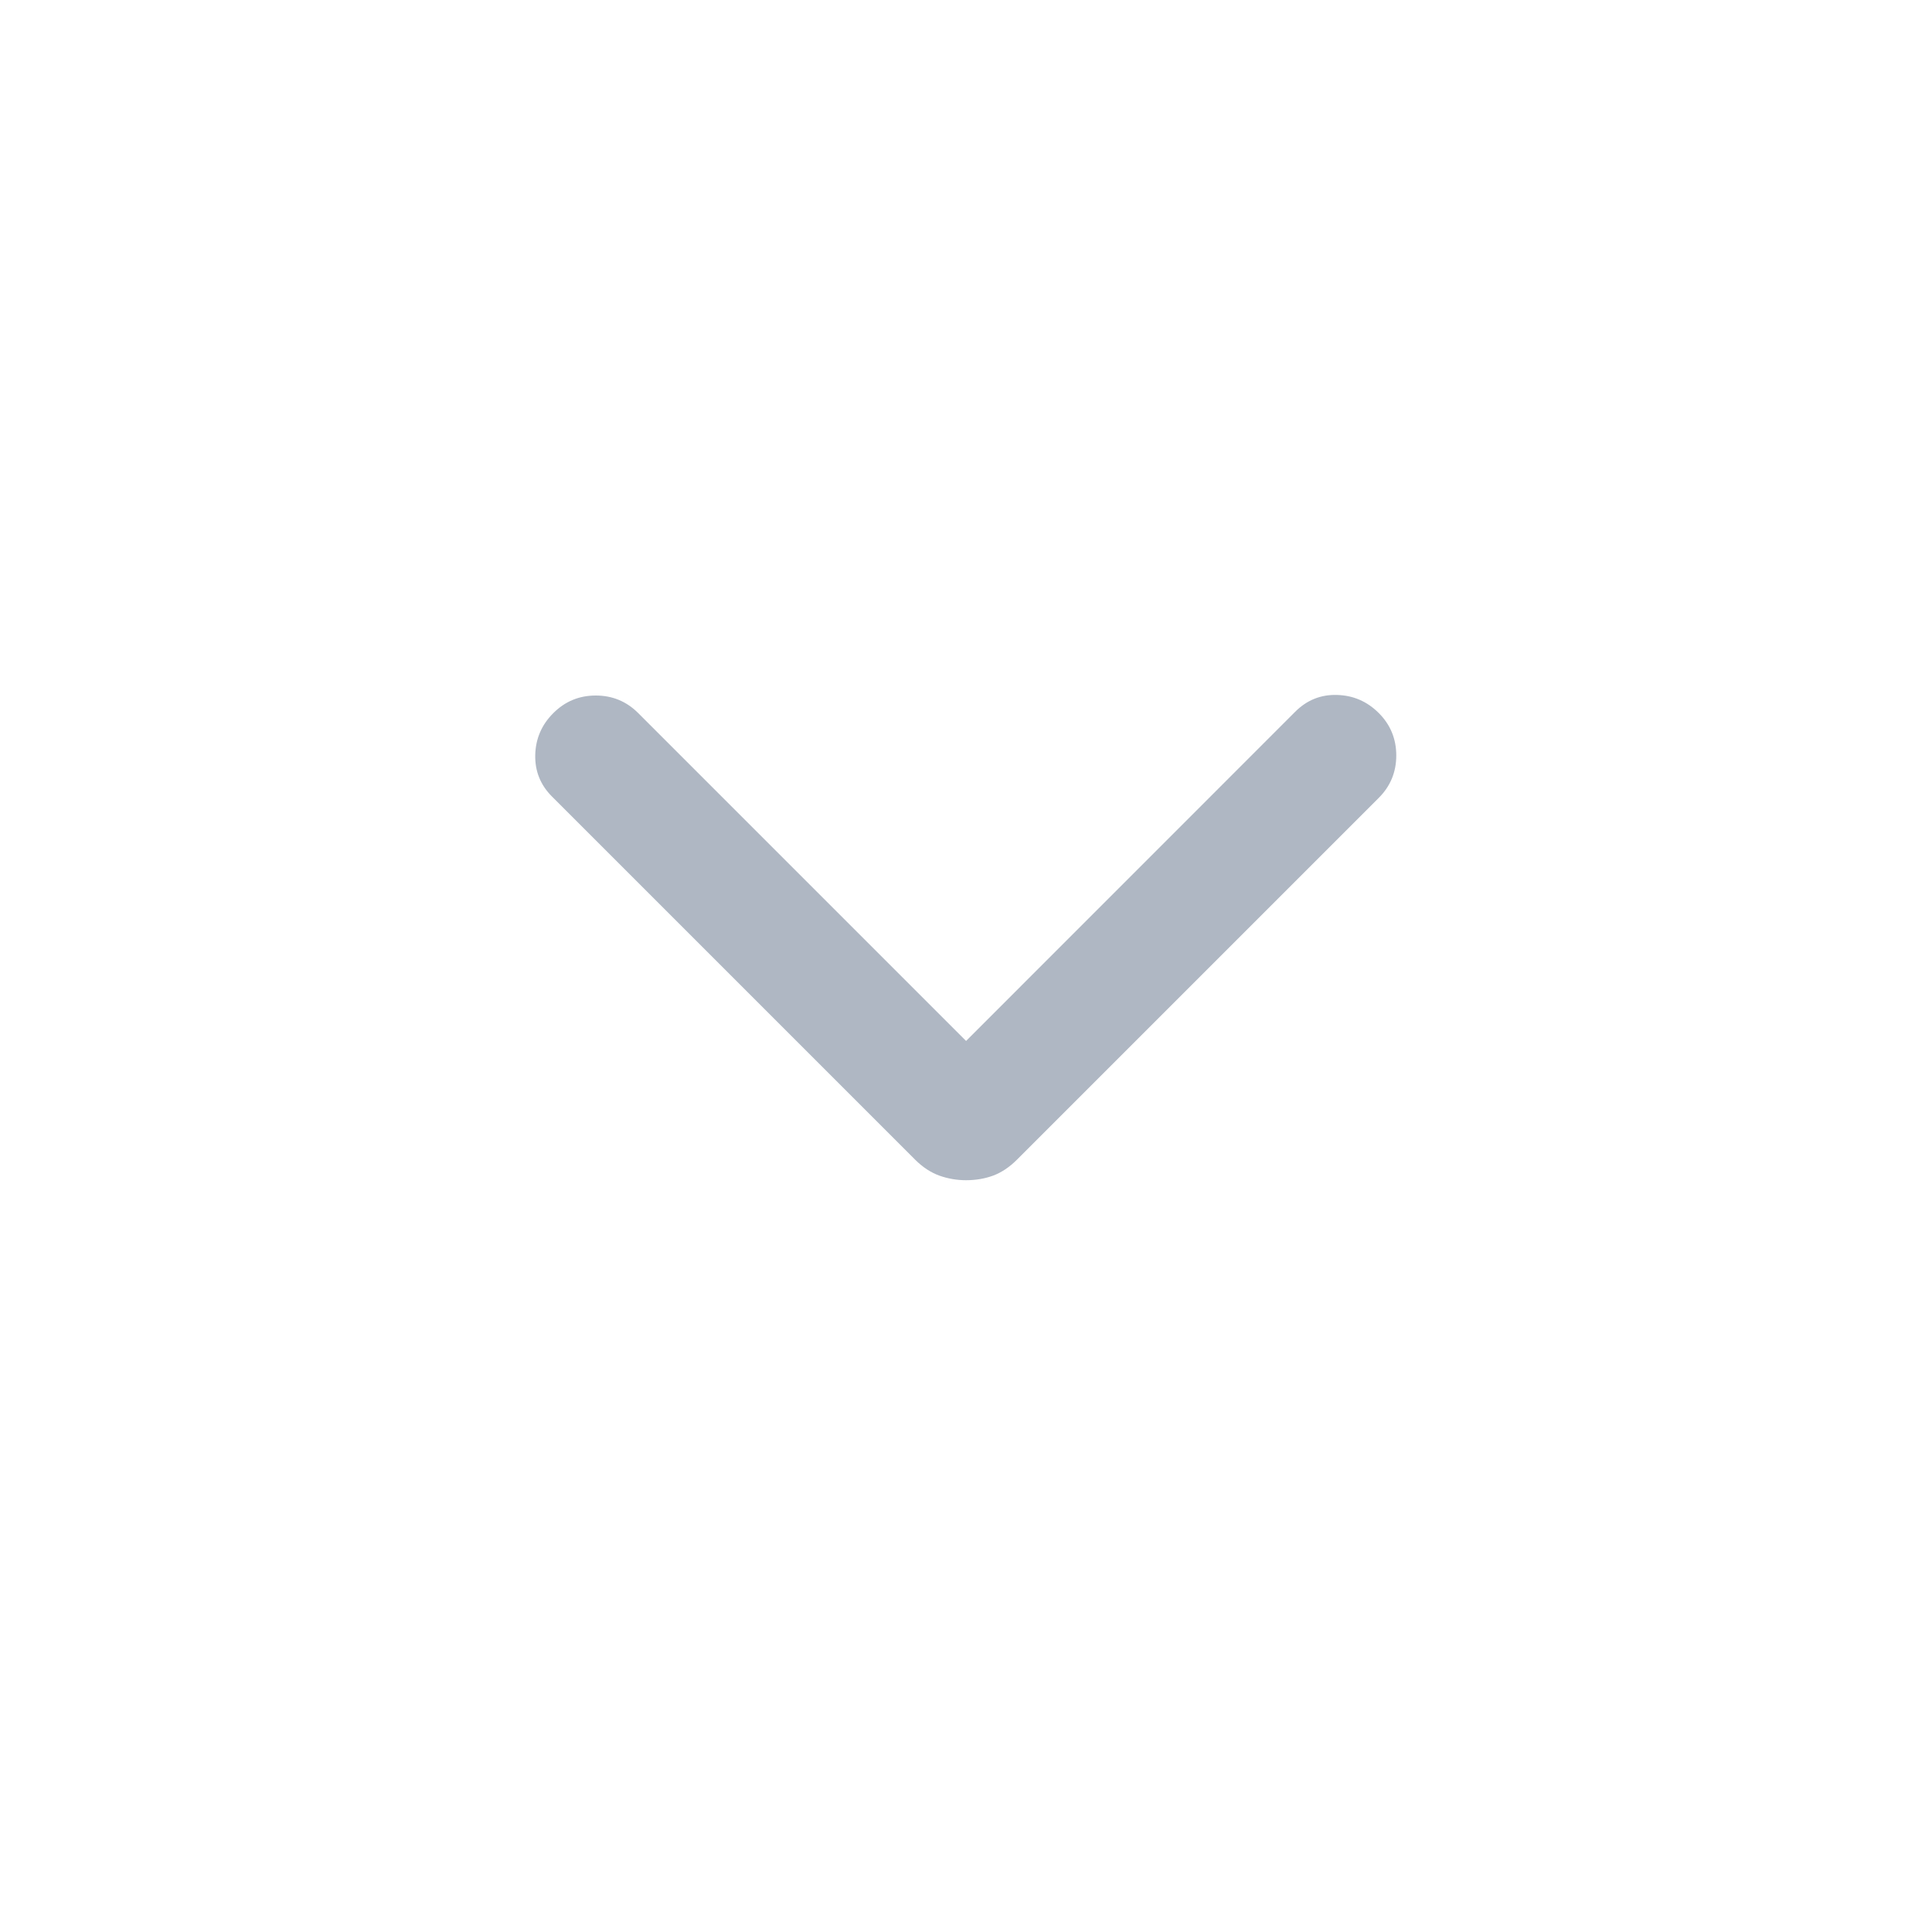 <svg xmlns="http://www.w3.org/2000/svg" width="24" height="24" viewBox="0 0 24 24" fill="none">
<path d="M12.001 14.661C11.886 14.661 11.776 14.642 11.669 14.604C11.562 14.565 11.461 14.499 11.368 14.406L6.858 9.896C6.713 9.751 6.644 9.578 6.649 9.377C6.654 9.176 6.729 9.002 6.874 8.858C7.019 8.713 7.194 8.64 7.401 8.64C7.607 8.64 7.783 8.713 7.928 8.858L12.001 12.931L16.089 8.842C16.234 8.697 16.407 8.627 16.608 8.633C16.81 8.638 16.983 8.713 17.128 8.858C17.272 9.002 17.345 9.178 17.345 9.385C17.345 9.591 17.272 9.767 17.128 9.911L12.633 14.406C12.54 14.499 12.441 14.565 12.337 14.604C12.233 14.642 12.121 14.661 12.001 14.661Z" fill="#AFB7C3"/>
</svg>